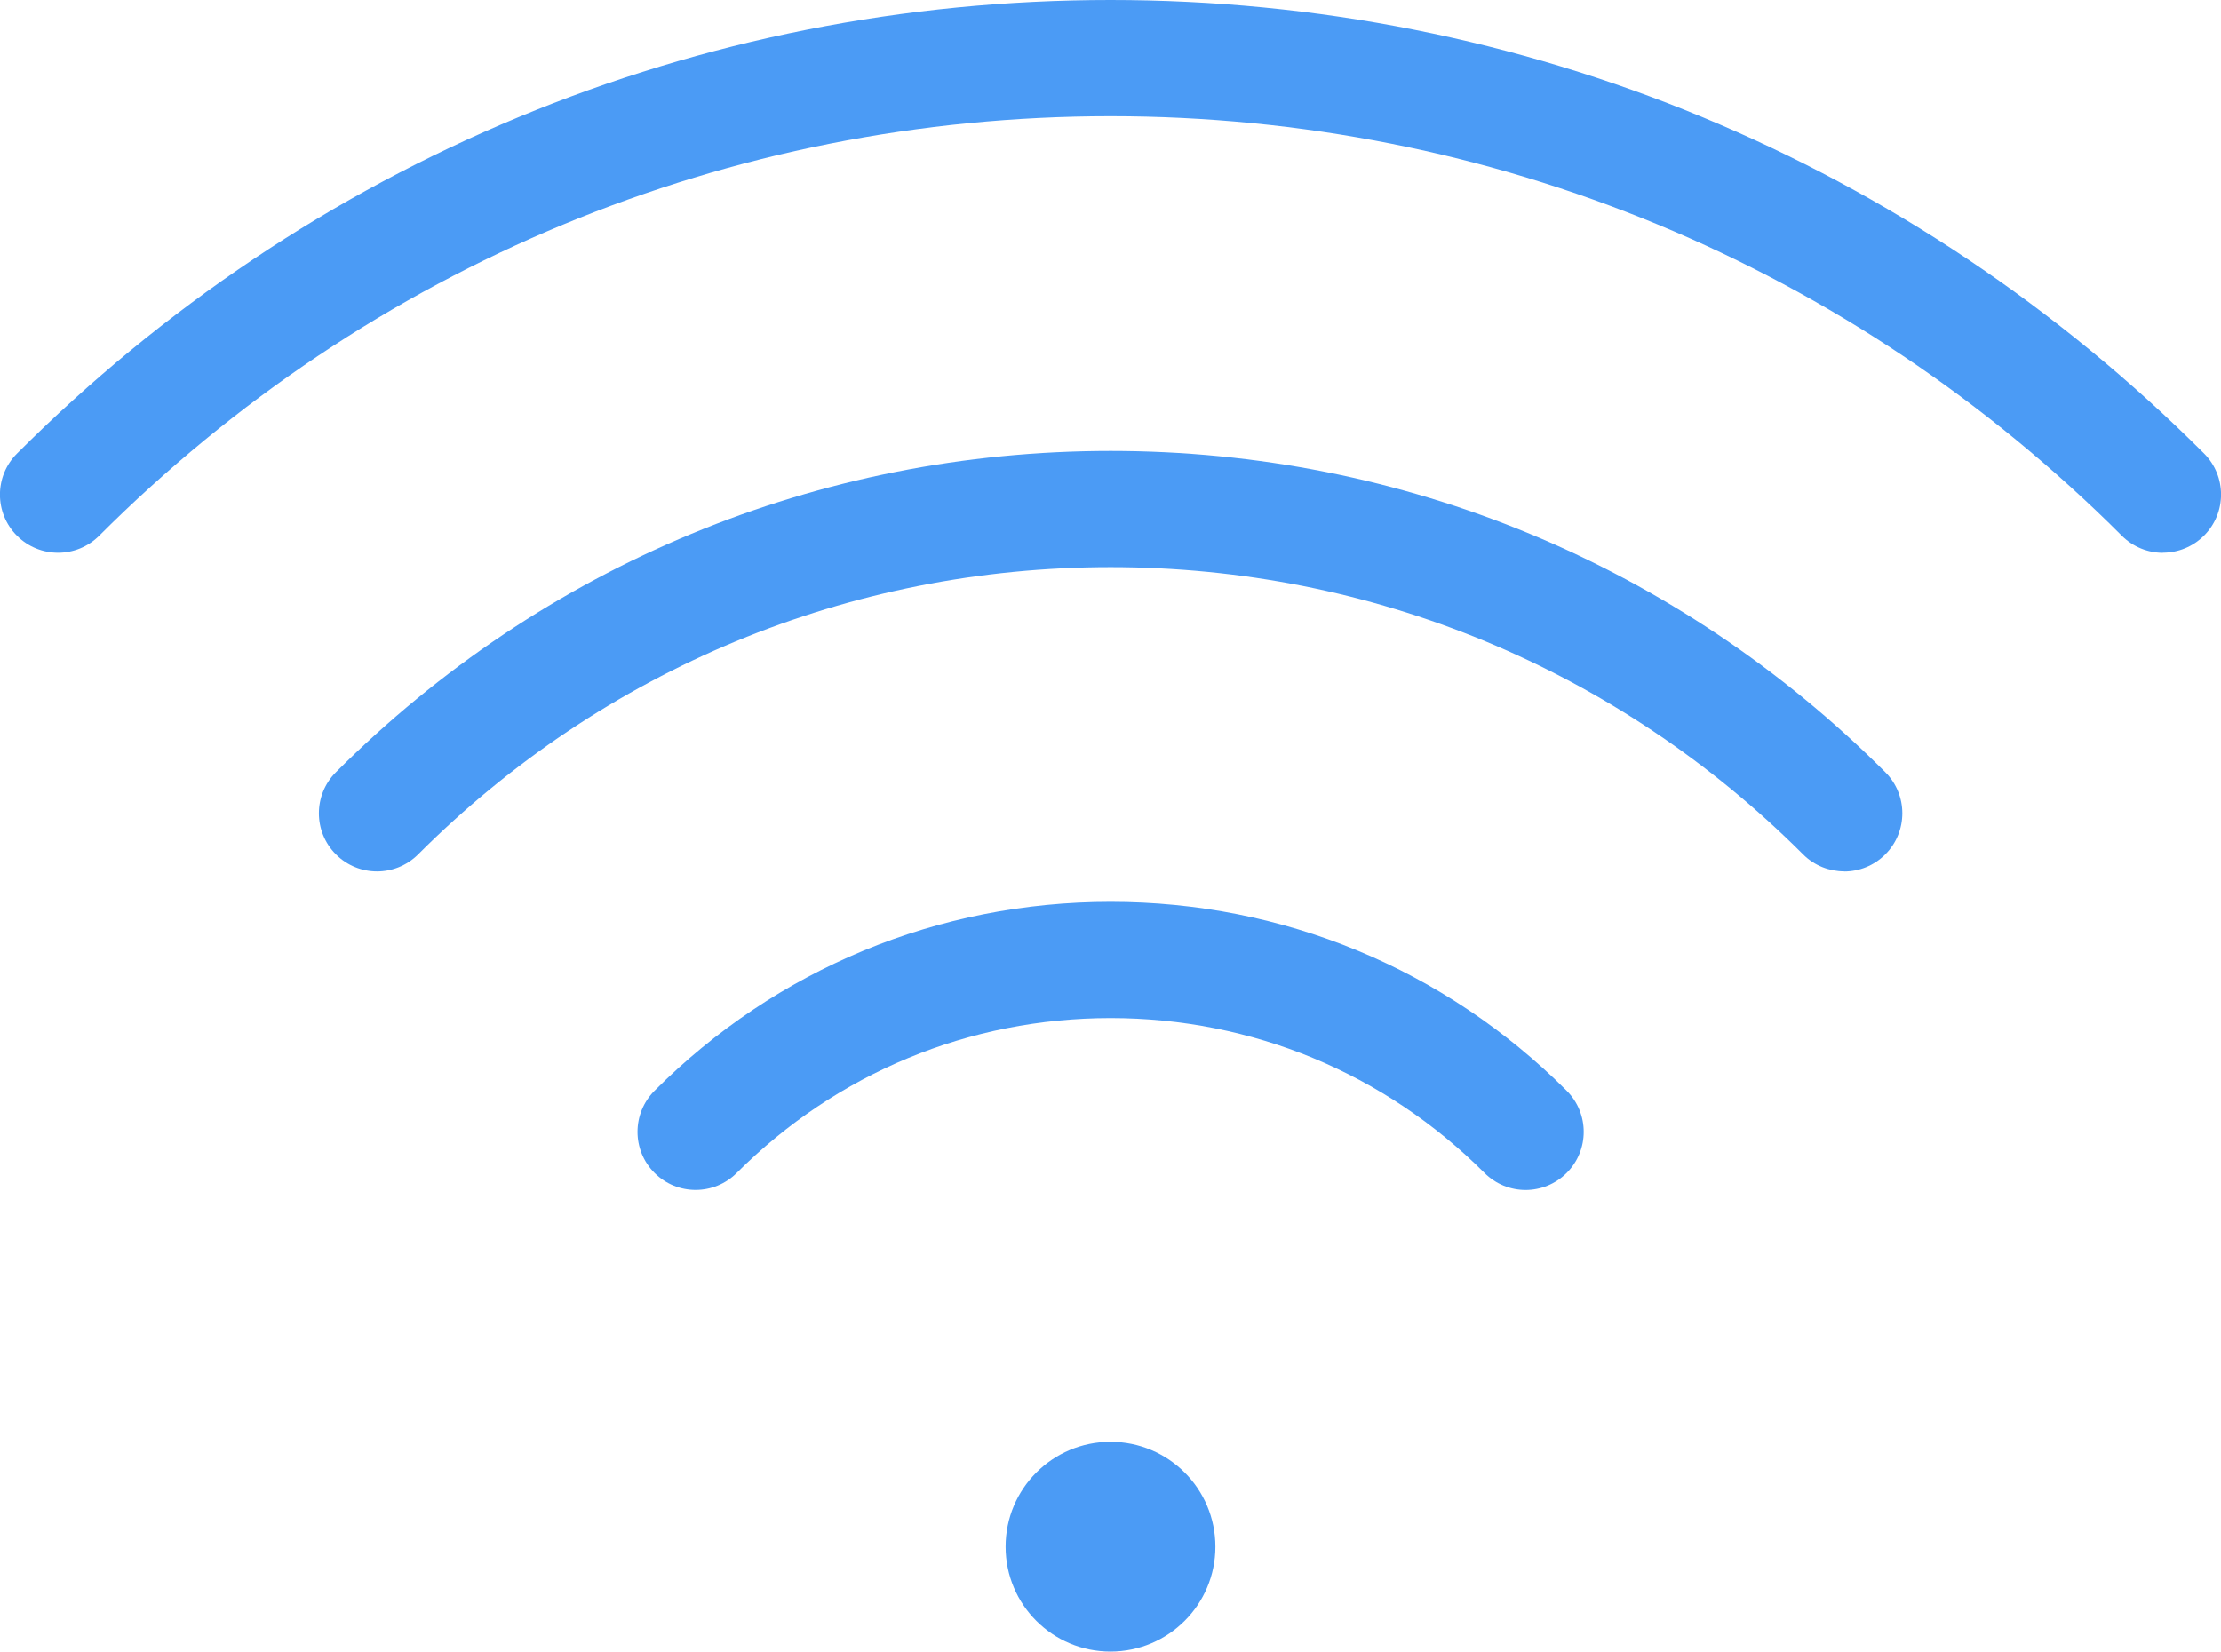 <?xml version="1.0" encoding="UTF-8"?><svg id="icon" xmlns="http://www.w3.org/2000/svg" viewBox="0 0 193.72 144.1"><path d="M188.65,48.22c1.3,0,2.6-.5,3.59-1.49,1.98-1.98,1.98-5.19,0-7.17C166.72,14.05,132.85,0,96.86,0S27,14.05,1.48,39.57c-1.98,1.98-1.98,5.19,0,7.17,1.98,1.98,5.19,1.98,7.17,0C32.26,23.14,63.58,10.14,96.86,10.14s64.61,13,88.21,36.6c.99.99,2.29,1.49,3.59,1.49Z" style="fill:#4b9bf5;"/><path d="M160.85,76.03c1.3,0,2.6-.5,3.59-1.49,1.98-1.98,1.98-5.19,0-7.17-18.08-18.08-42.07-28.03-67.57-28.03s-49.5,9.96-67.57,28.03c-1.98,1.98-1.98,5.19,0,7.17,1.98,1.98,5.19,1.98,7.17,0,16.16-16.16,37.61-25.06,60.4-25.06s44.24,8.9,60.4,25.06c.99.99,2.29,1.48,3.59,1.48Z" style="fill:#4b9bf5;"/><path d="M133.06,103.82c1.3,0,2.6-.5,3.59-1.49,1.98-1.98,1.98-5.19,0-7.17-10.63-10.63-24.75-16.48-39.78-16.48s-29.16,5.85-39.78,16.48c-1.98,1.98-1.98,5.19,0,7.17,1.98,1.98,5.19,1.98,7.17,0,8.71-8.71,20.29-13.51,32.61-13.51s23.9,4.8,32.61,13.51c.99.99,2.29,1.49,3.59,1.49Z" style="fill:#4b9bf5;"/><path d="M87.71,134.94c0,5.06,4.1,9.15,9.15,9.15s9.15-4.1,9.15-9.15-4.1-9.15-9.15-9.15-9.15,4.1-9.15,9.15Z" style="fill:#4b9bf5;"/></svg>